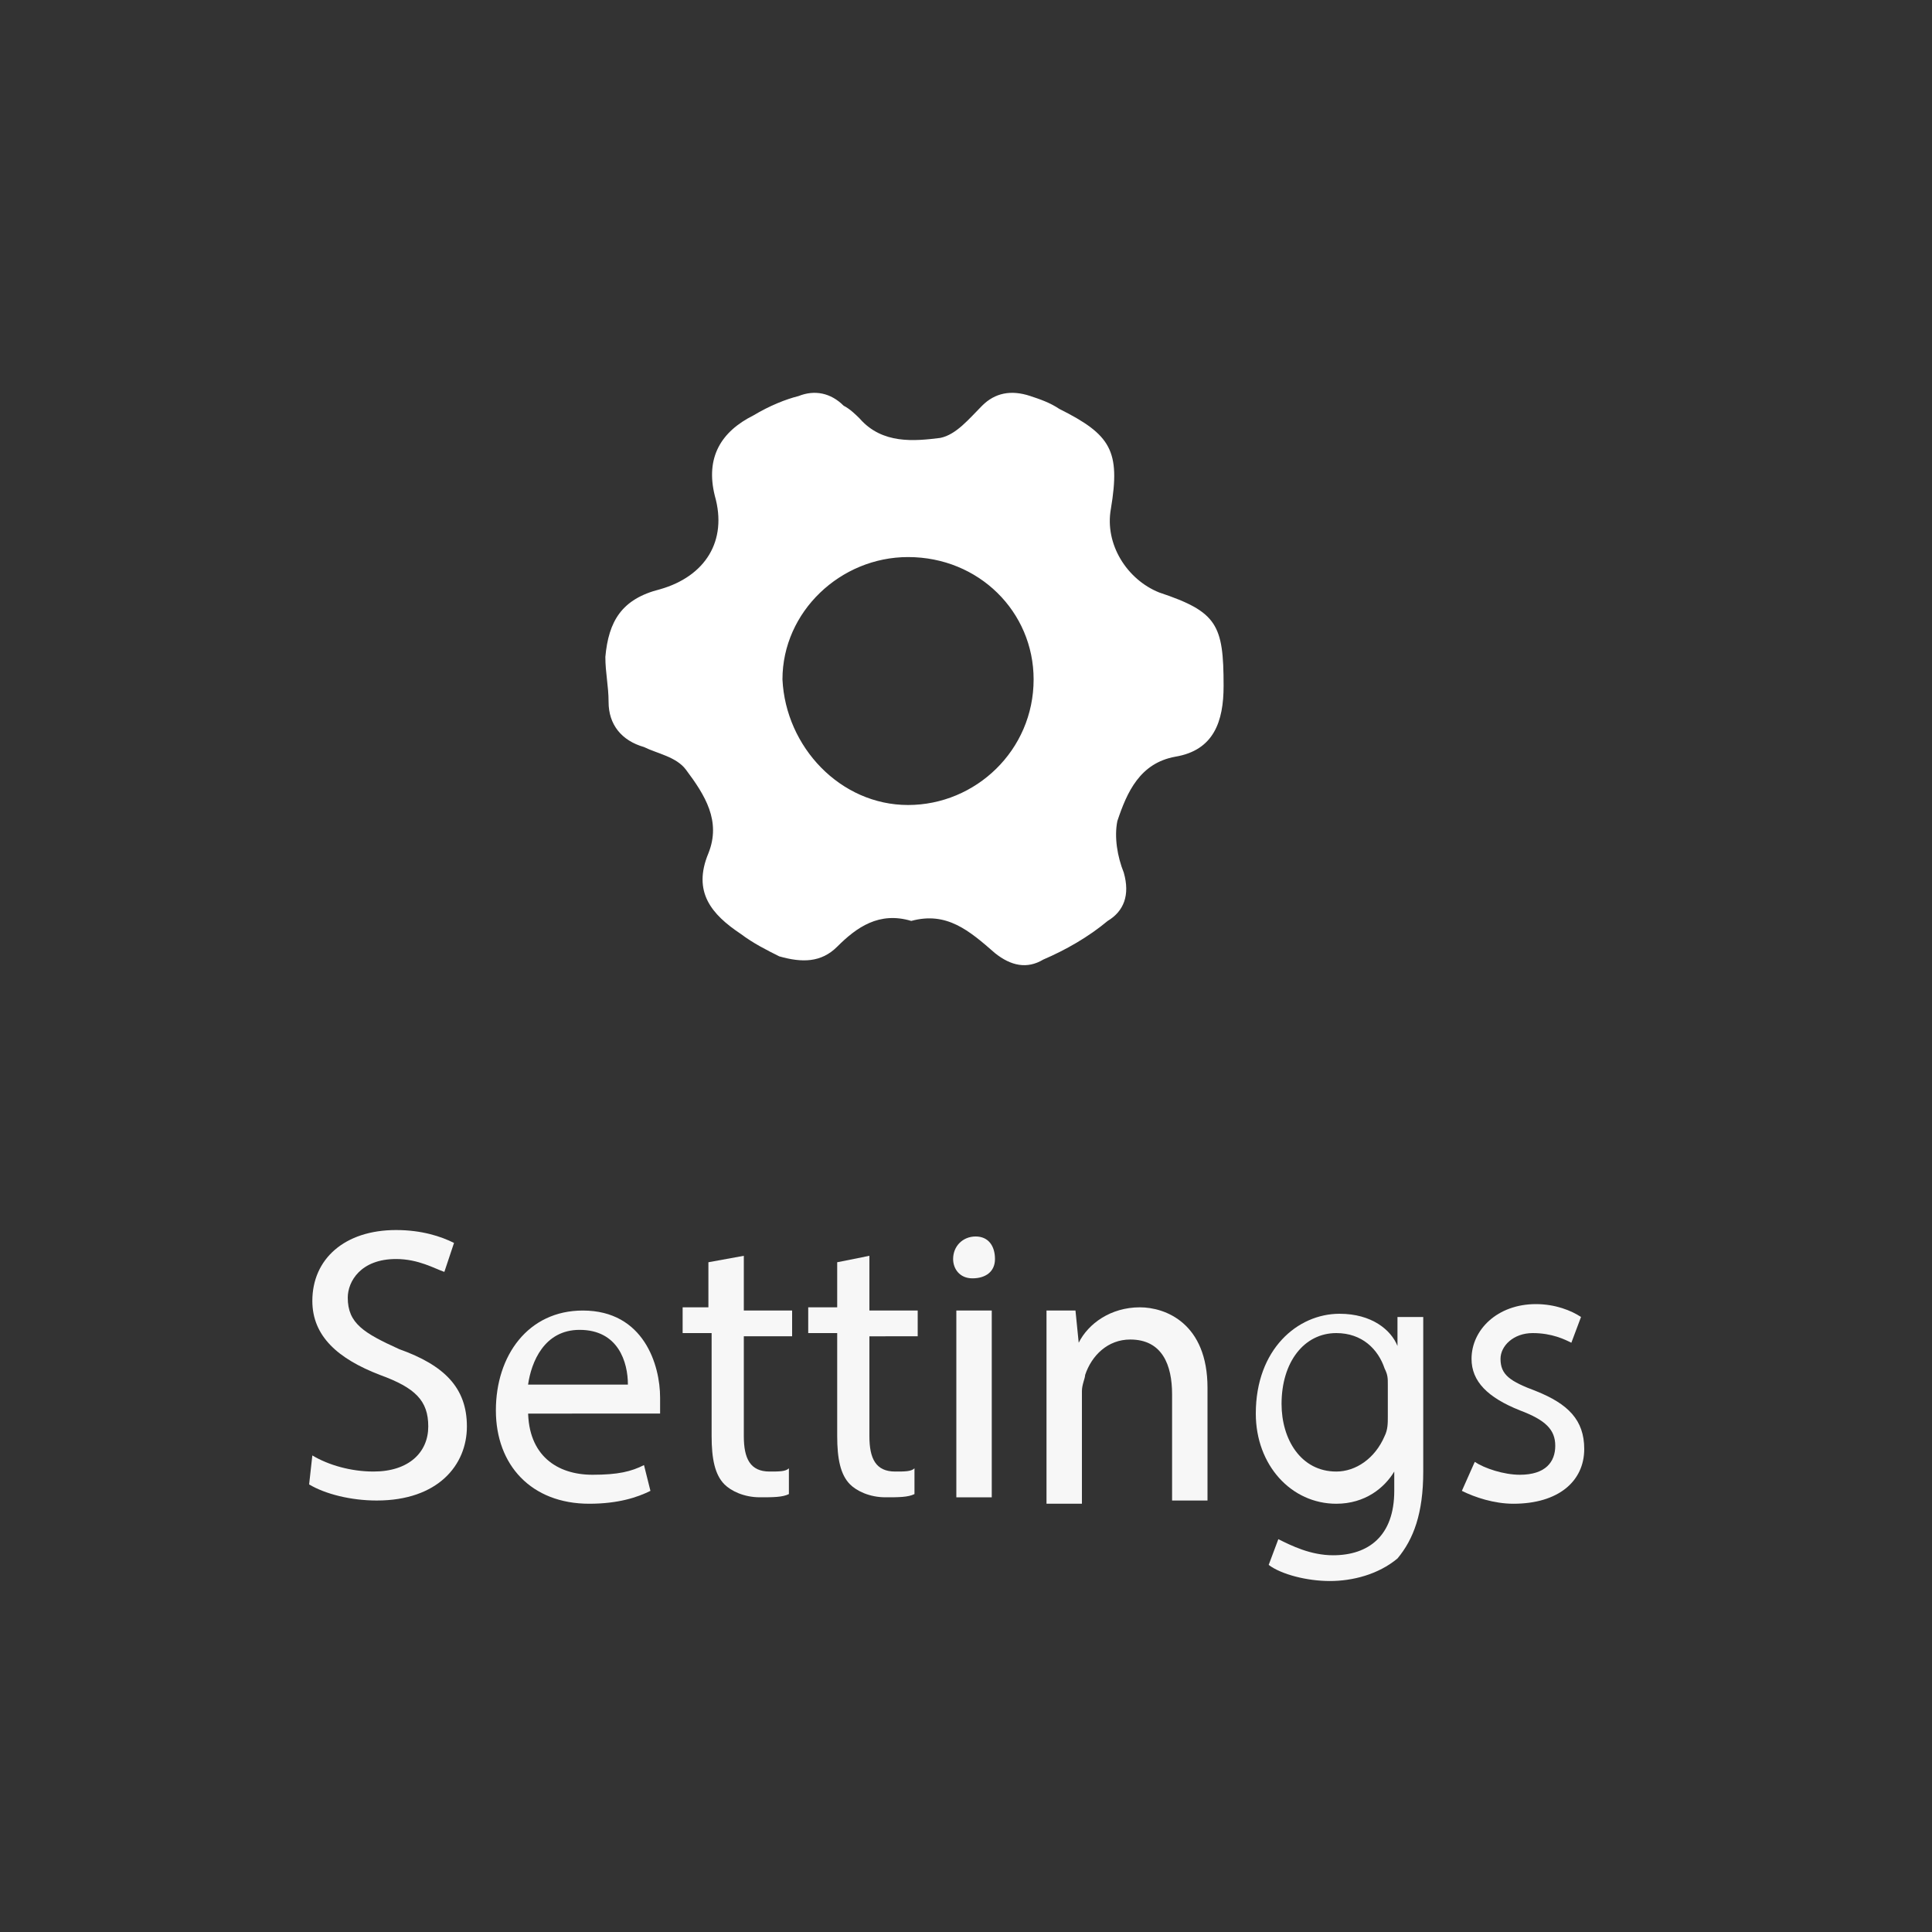 <?xml version="1.0" encoding="utf-8"?>
<!-- Generator: Adobe Illustrator 23.1.0, SVG Export Plug-In . SVG Version: 6.00 Build 0)  -->
<svg version="1.1" xmlns="http://www.w3.org/2000/svg" xmlns:xlink="http://www.w3.org/1999/xlink" x="0px" y="0px"
	 viewBox="0 0 60 60" style="enable-background:new 0 0 60 60;" xml:space="preserve">
<rect x="0" y="0" width="60" height="60" fill="#333333" stroke="none"/>
<style type="text/css">
	.st0{display:none;}
	.st1{display:inline;stroke:#FFFFFF;stroke-miterlimit:10;}
	.st2{fill:#F7F7F7;}
	.st3{fill:#FFFFFF;}
</style>
<g id="Layer_1" class="st0">
	<circle class="st1" cx="30" cy="30" r="30"/>
</g>
<g id="Layer_2">
	<g>
		<path class="st2" d="M9.7,45.2c0.5,0.3,1.2,0.5,1.9,0.5c1.1,0,1.7-0.6,1.7-1.4c0-0.8-0.4-1.2-1.5-1.6c-1.3-0.5-2.1-1.2-2.1-2.3
			c0-1.3,1-2.2,2.6-2.2c0.8,0,1.4,0.2,1.8,0.4l-0.3,0.9c-0.3-0.1-0.8-0.4-1.5-0.4c-1.1,0-1.5,0.7-1.5,1.2c0,0.8,0.5,1.1,1.6,1.6
			c1.4,0.5,2.1,1.2,2.1,2.4c0,1.2-0.9,2.3-2.8,2.3c-0.8,0-1.6-0.2-2.1-0.5L9.7,45.2z"/>
		<path class="st2" d="M16.4,43.8c0,1.4,0.9,2,2,2c0.8,0,1.2-0.1,1.6-0.3l0.2,0.8c-0.4,0.2-1,0.4-1.9,0.4c-1.8,0-2.9-1.2-2.9-2.9
			s1-3.1,2.7-3.1c1.9,0,2.4,1.7,2.4,2.7c0,0.2,0,0.4,0,0.5H16.4z M19.5,43c0-0.7-0.3-1.7-1.5-1.7c-1.1,0-1.5,1-1.6,1.7H19.5z"/>
		<path class="st2" d="M23.1,39v1.7h1.5v0.8h-1.5v3.1c0,0.7,0.2,1.1,0.8,1.1c0.3,0,0.5,0,0.6-0.1l0,0.8c-0.2,0.1-0.5,0.1-0.9,0.1
			c-0.5,0-0.9-0.2-1.1-0.4c-0.3-0.3-0.4-0.8-0.4-1.5v-3.2h-0.9v-0.8H22v-1.4L23.1,39z"/>
		<path class="st2" d="M27,39v1.7h1.5v0.8H27v3.1c0,0.7,0.2,1.1,0.8,1.1c0.3,0,0.5,0,0.6-0.1l0,0.8c-0.2,0.1-0.5,0.1-0.9,0.1
			c-0.5,0-0.9-0.2-1.1-0.4c-0.3-0.3-0.4-0.8-0.4-1.5v-3.2h-0.9v-0.8H26v-1.4L27,39z"/>
		<path class="st2" d="M30.9,39.1c0,0.4-0.3,0.6-0.7,0.6c-0.4,0-0.6-0.3-0.6-0.6c0-0.4,0.3-0.7,0.7-0.7
			C30.7,38.4,30.9,38.7,30.9,39.1z M29.7,46.5v-5.8h1.1v5.8H29.7z"/>
		<path class="st2" d="M32.5,42.3c0-0.6,0-1.1,0-1.6h0.9l0.1,1h0c0.3-0.6,1-1.1,1.9-1.1c0.8,0,2.1,0.5,2.1,2.5v3.5h-1.1v-3.3
			c0-0.9-0.3-1.7-1.3-1.7c-0.7,0-1.2,0.5-1.4,1.1c0,0.1-0.1,0.3-0.1,0.5v3.5h-1.1V42.3z"/>
		<path class="st2" d="M44.2,40.7c0,0.4,0,0.9,0,1.6v3.4c0,1.3-0.3,2.1-0.8,2.7c-0.6,0.5-1.4,0.7-2.1,0.7c-0.7,0-1.5-0.2-1.9-0.5
			l0.3-0.8c0.4,0.2,1,0.5,1.7,0.5c1.1,0,1.9-0.6,1.9-2v-0.6h0c-0.3,0.5-0.9,1-1.8,1c-1.4,0-2.5-1.2-2.5-2.8c0-2,1.3-3.1,2.6-3.1
			c1,0,1.6,0.5,1.8,1h0l0-0.9H44.2z M43.1,43c0-0.2,0-0.3-0.1-0.5c-0.2-0.6-0.7-1.1-1.5-1.1c-1,0-1.7,0.9-1.7,2.2
			c0,1.1,0.6,2.1,1.7,2.1c0.6,0,1.2-0.4,1.5-1.1c0.1-0.2,0.1-0.4,0.1-0.6V43z"/>
		<path class="st2" d="M45.8,45.4c0.3,0.2,0.9,0.4,1.4,0.4c0.8,0,1.1-0.4,1.1-0.9c0-0.5-0.3-0.8-1.1-1.1c-1-0.4-1.5-0.9-1.5-1.6
			c0-0.9,0.8-1.7,2-1.7c0.6,0,1.1,0.2,1.4,0.4l-0.3,0.8c-0.2-0.1-0.6-0.3-1.2-0.3c-0.6,0-1,0.4-1,0.8c0,0.5,0.3,0.7,1.1,1
			c1,0.4,1.5,0.9,1.5,1.8c0,1-0.8,1.7-2.2,1.7c-0.6,0-1.2-0.2-1.6-0.4L45.8,45.4z"/>
	</g>
	<g>
		<path class="st3" d="M28.3,28.6c-1-0.3-1.7,0.2-2.3,0.8c-0.5,0.5-1.1,0.5-1.8,0.3c-0.4-0.2-0.8-0.4-1.2-0.7
			c-0.9-0.6-1.5-1.3-1-2.5c0.4-1-0.1-1.8-0.7-2.6c-0.3-0.4-0.9-0.5-1.3-0.7c-0.7-0.2-1.1-0.7-1.1-1.4c0-0.5-0.1-0.9-0.1-1.4
			c0.1-1.1,0.5-1.8,1.7-2.1c1.4-0.4,2.1-1.5,1.7-2.9c-0.3-1.2,0.2-2,1.2-2.5c0.5-0.3,1-0.5,1.4-0.6c0.5-0.2,1-0.1,1.4,0.3
			c0.2,0.1,0.4,0.3,0.5,0.4c0.7,0.8,1.7,0.7,2.5,0.6c0.5-0.1,0.9-0.6,1.3-1c0.4-0.4,0.9-0.5,1.5-0.3c0.3,0.1,0.6,0.2,0.9,0.4
			c1.6,0.8,1.9,1.3,1.6,3.1c-0.2,1.1,0.5,2.2,1.5,2.6c1.8,0.6,2,1,2,2.9c0,1.1-0.3,2-1.5,2.2c-1.1,0.2-1.5,1.1-1.8,2
			c-0.1,0.5,0,1.1,0.2,1.6c0.2,0.7,0,1.2-0.5,1.5c-0.6,0.5-1.3,0.9-2,1.2c-0.5,0.3-1,0.2-1.5-0.2C30.1,28.9,29.4,28.3,28.3,28.6z
			 M28.2,25c2.1,0,3.9-1.7,3.9-3.9c0-2.1-1.7-3.8-3.9-3.8c-2.1,0-3.9,1.7-3.9,3.8C24.4,23.2,26.1,25,28.2,25z"/>
	</g>
</g>
</svg>
